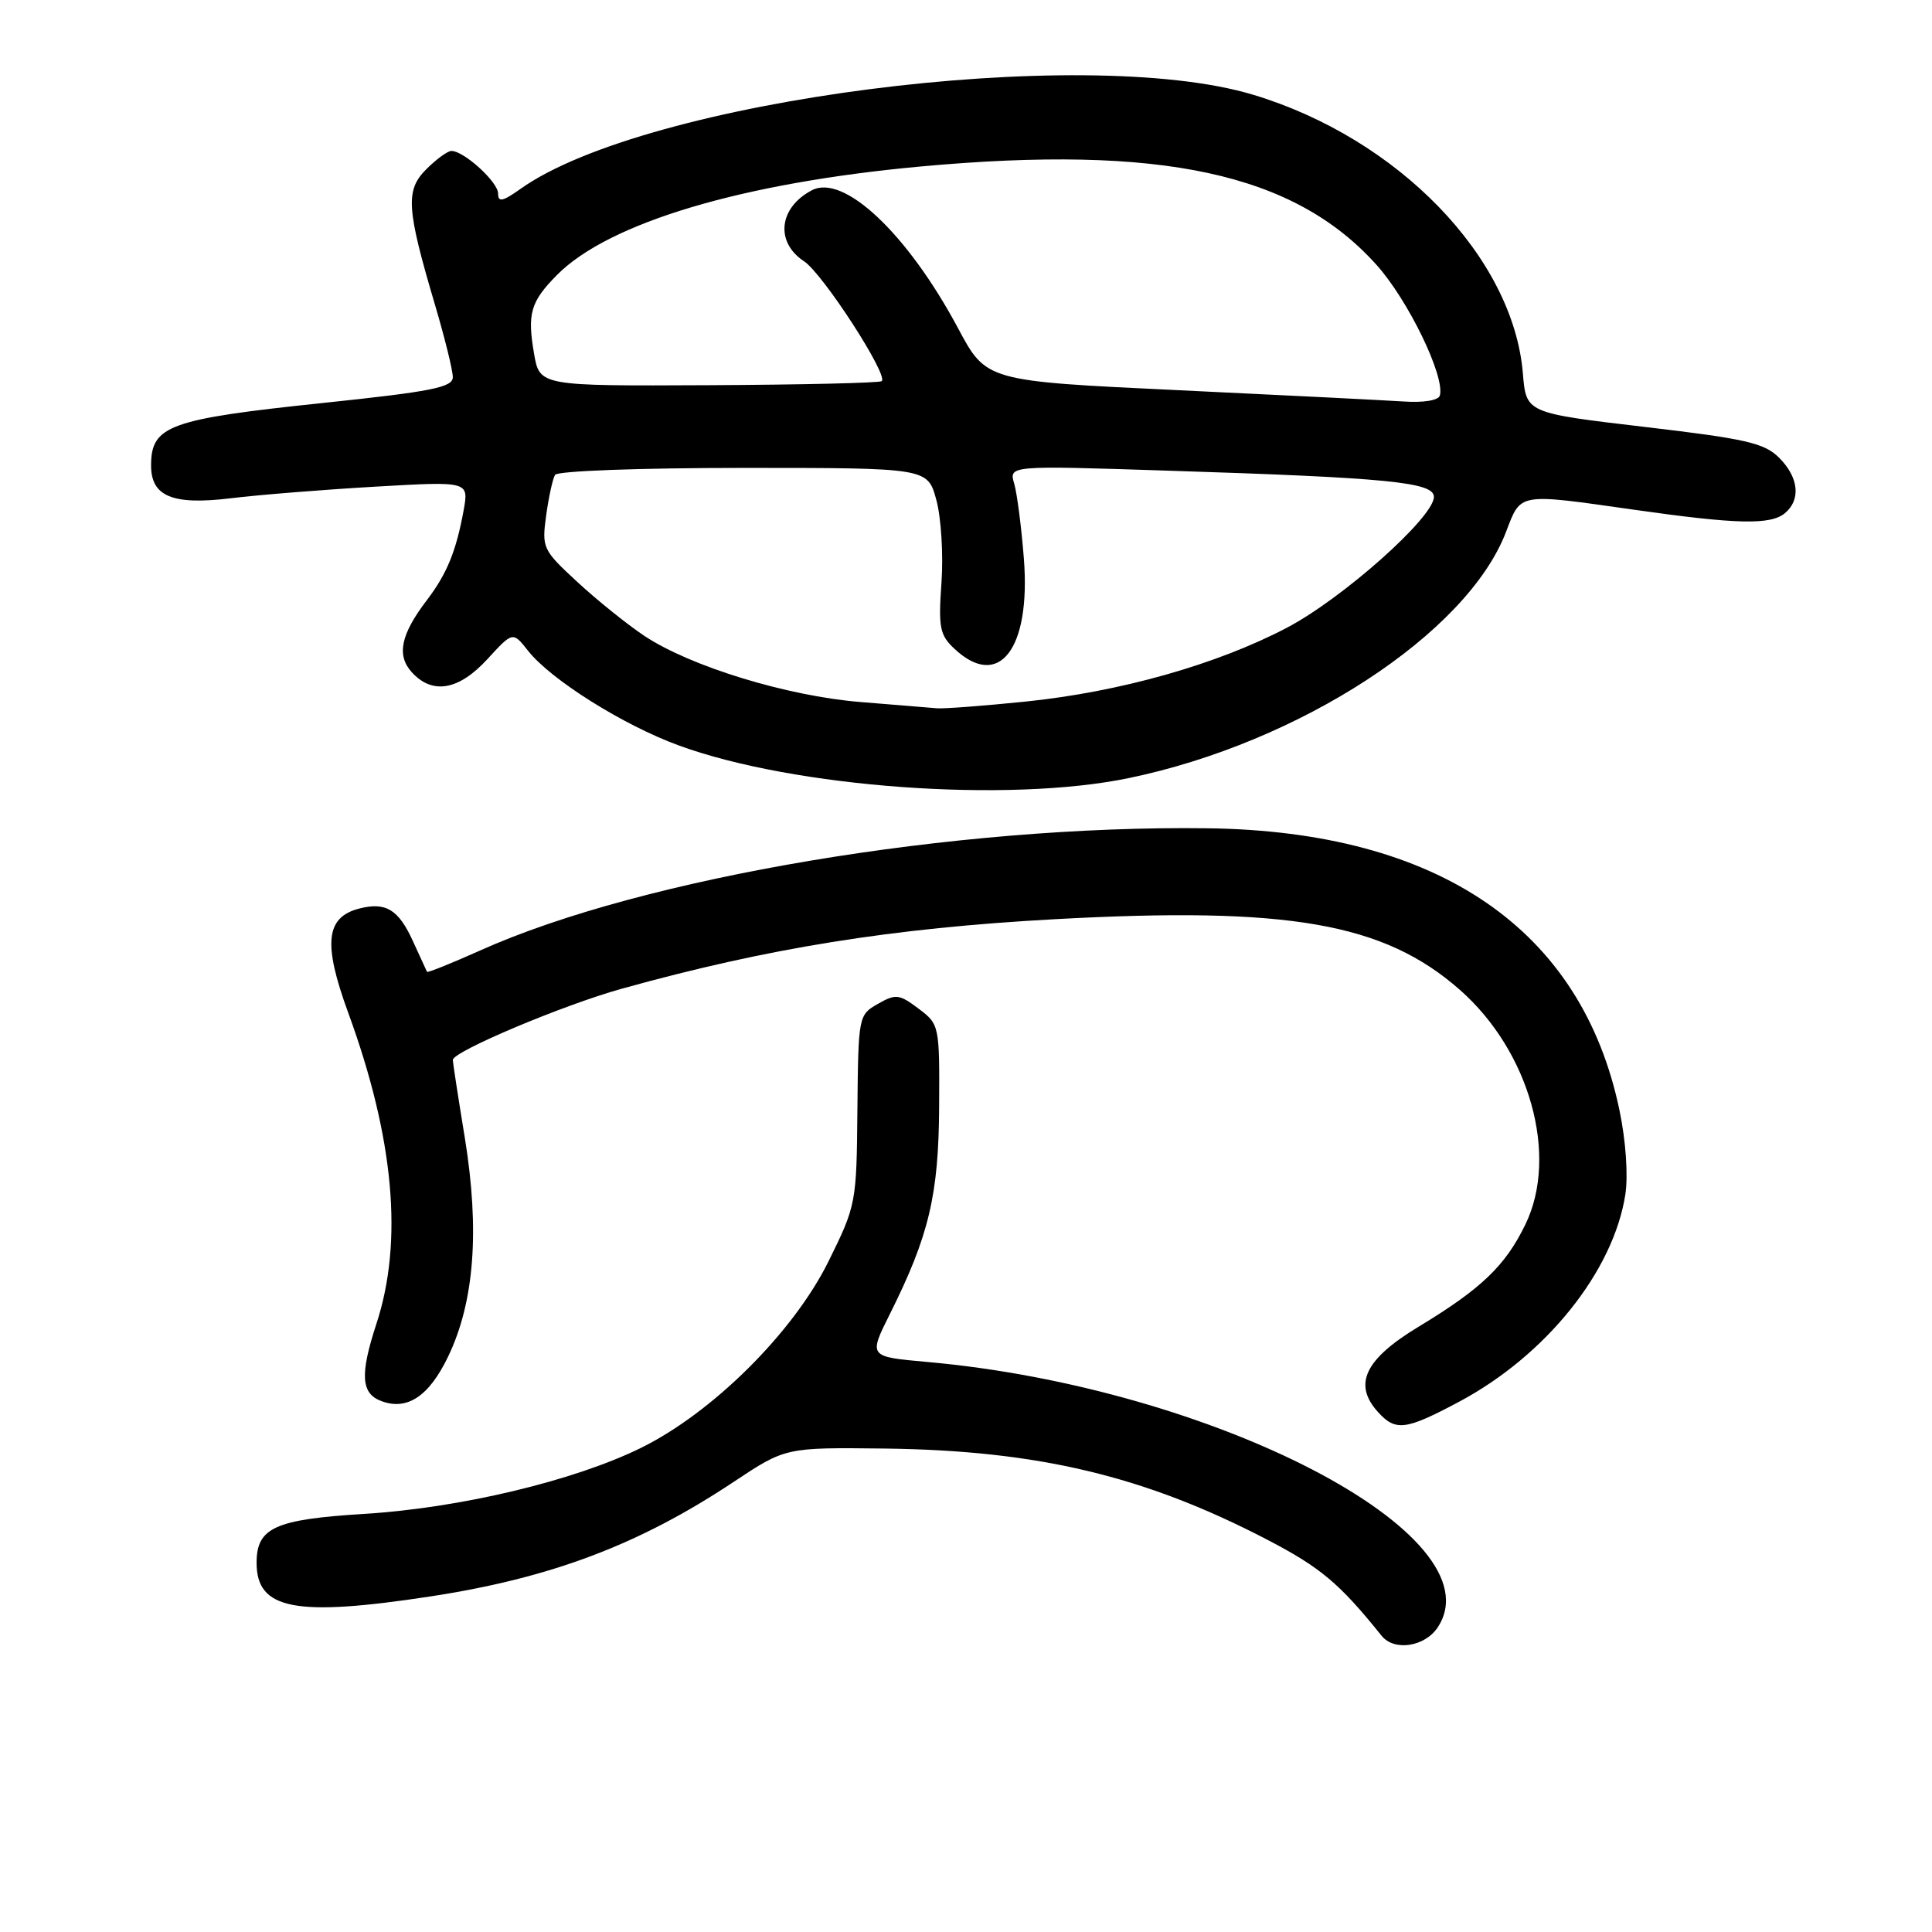 <?xml version="1.0" encoding="UTF-8" standalone="no"?>
<!DOCTYPE svg PUBLIC "-//W3C//DTD SVG 1.1//EN" "http://www.w3.org/Graphics/SVG/1.1/DTD/svg11.dtd" >
<svg xmlns="http://www.w3.org/2000/svg" xmlns:xlink="http://www.w3.org/1999/xlink" version="1.1" viewBox="0 0 256 256">
 <g >
 <path fill="currentColor"
d=" M 190.52 215.61 C 198.51 203.42 160.76 183.83 122.79 180.46 C 115.09 179.77 115.09 179.77 117.90 174.14 C 123.10 163.75 124.38 158.34 124.44 146.62 C 124.50 135.85 124.47 135.72 121.70 133.64 C 119.15 131.72 118.69 131.67 116.32 133.02 C 113.76 134.48 113.73 134.64 113.61 147.05 C 113.50 159.43 113.45 159.71 109.77 167.16 C 105.11 176.57 94.41 187.20 84.88 191.88 C 76.00 196.23 60.95 199.82 48.24 200.60 C 36.41 201.33 34.00 202.43 34.00 207.08 C 34.00 213.28 39.10 214.27 57.00 211.54 C 73.03 209.09 84.69 204.68 97.21 196.36 C 104.09 191.79 104.09 191.79 117.20 191.94 C 137.50 192.19 151.67 195.56 167.94 204.03 C 174.97 207.69 177.50 209.81 183.07 216.75 C 184.75 218.84 188.82 218.21 190.52 215.61 Z  M 193.32 185.75 C 204.86 179.60 213.80 168.45 215.37 158.25 C 215.75 155.76 215.43 151.13 214.59 147.12 C 209.59 123.12 190.63 110.15 160.00 109.75 C 126.49 109.32 85.17 116.26 63.61 125.95 C 59.81 127.65 56.65 128.92 56.58 128.77 C 56.50 128.62 55.67 126.80 54.72 124.72 C 52.82 120.53 51.14 119.50 47.67 120.37 C 43.15 121.50 42.77 124.99 46.14 134.19 C 52.22 150.82 53.46 164.51 49.87 175.43 C 47.69 182.10 47.83 184.62 50.48 185.63 C 53.93 186.96 56.84 185.04 59.38 179.75 C 62.86 172.51 63.58 163.02 61.59 150.76 C 60.71 145.40 60.00 140.76 60.00 140.45 C 60.00 139.33 74.58 133.19 82.35 131.02 C 101.76 125.62 118.13 122.99 139.75 121.80 C 170.76 120.10 183.37 122.30 193.44 131.16 C 202.69 139.30 206.55 153.10 202.13 162.23 C 199.48 167.71 196.28 170.77 188.00 175.78 C 180.84 180.10 179.26 183.42 182.58 187.09 C 184.93 189.69 186.24 189.52 193.32 185.75 Z  M 149.52 103.11 C 172.20 98.43 194.42 83.94 199.56 70.47 C 201.56 65.25 201.03 65.34 216.58 67.55 C 230.17 69.48 234.60 69.58 236.51 68.00 C 238.65 66.21 238.35 63.26 235.74 60.65 C 233.79 58.70 231.34 58.14 217.85 56.56 C 202.22 54.72 202.22 54.72 201.79 49.48 C 200.51 34.08 185.23 18.31 166.00 12.54 C 143.41 5.77 85.55 13.22 68.95 25.04 C 66.60 26.71 66.00 26.83 66.00 25.64 C 66.00 24.12 61.48 20.00 59.82 20.00 C 59.32 20.00 57.83 21.08 56.50 22.41 C 53.69 25.21 53.85 27.60 57.65 40.43 C 58.94 44.79 60.00 49.08 60.00 49.97 C 60.00 51.33 57.24 51.88 42.75 53.40 C 22.44 55.53 20.05 56.40 20.02 61.60 C 19.98 65.76 22.81 66.96 30.51 66.03 C 34.35 65.56 43.04 64.87 49.82 64.48 C 62.13 63.77 62.13 63.77 61.43 67.64 C 60.44 73.05 59.22 76.02 56.58 79.50 C 53.10 84.05 52.52 86.82 54.56 89.07 C 57.29 92.08 60.79 91.48 64.59 87.33 C 67.95 83.67 67.95 83.67 69.97 86.23 C 72.98 90.06 82.62 96.11 89.98 98.79 C 105.28 104.37 133.51 106.42 149.52 103.11 Z  M 114.00 93.02 C 104.29 92.23 91.48 88.31 85.37 84.25 C 83.11 82.74 79.11 79.53 76.51 77.12 C 71.91 72.87 71.78 72.61 72.37 68.29 C 72.71 65.84 73.24 63.42 73.55 62.92 C 73.87 62.40 84.80 62.00 98.52 62.00 C 122.92 62.00 122.92 62.00 124.07 66.25 C 124.71 68.59 125.01 73.52 124.75 77.20 C 124.33 83.14 124.52 84.14 126.45 85.95 C 132.35 91.50 136.60 86.02 135.67 74.05 C 135.35 69.90 134.77 65.42 134.39 64.09 C 133.68 61.68 133.68 61.68 154.59 62.36 C 183.97 63.30 190.00 63.89 190.00 65.84 C 190.00 68.55 177.84 79.36 170.46 83.21 C 161.15 88.08 148.36 91.68 135.92 92.96 C 130.35 93.53 125.05 93.93 124.14 93.85 C 123.24 93.77 118.67 93.40 114.00 93.02 Z  M 186.00 53.20 C 183.53 53.04 170.07 52.36 156.09 51.70 C 130.69 50.50 130.69 50.50 126.95 43.50 C 120.26 30.98 111.80 22.99 107.58 25.21 C 103.19 27.51 102.69 32.09 106.54 34.62 C 109.01 36.24 117.70 49.64 116.84 50.50 C 116.60 50.74 106.30 50.98 93.95 51.04 C 71.50 51.15 71.50 51.15 70.76 46.83 C 69.85 41.54 70.31 39.97 73.79 36.45 C 80.65 29.51 98.34 24.23 122.00 22.06 C 153.87 19.14 171.46 22.93 182.38 35.08 C 186.57 39.73 191.48 49.85 190.79 52.40 C 190.62 53.05 188.66 53.38 186.00 53.20 Z "/>
</g>
</svg>
